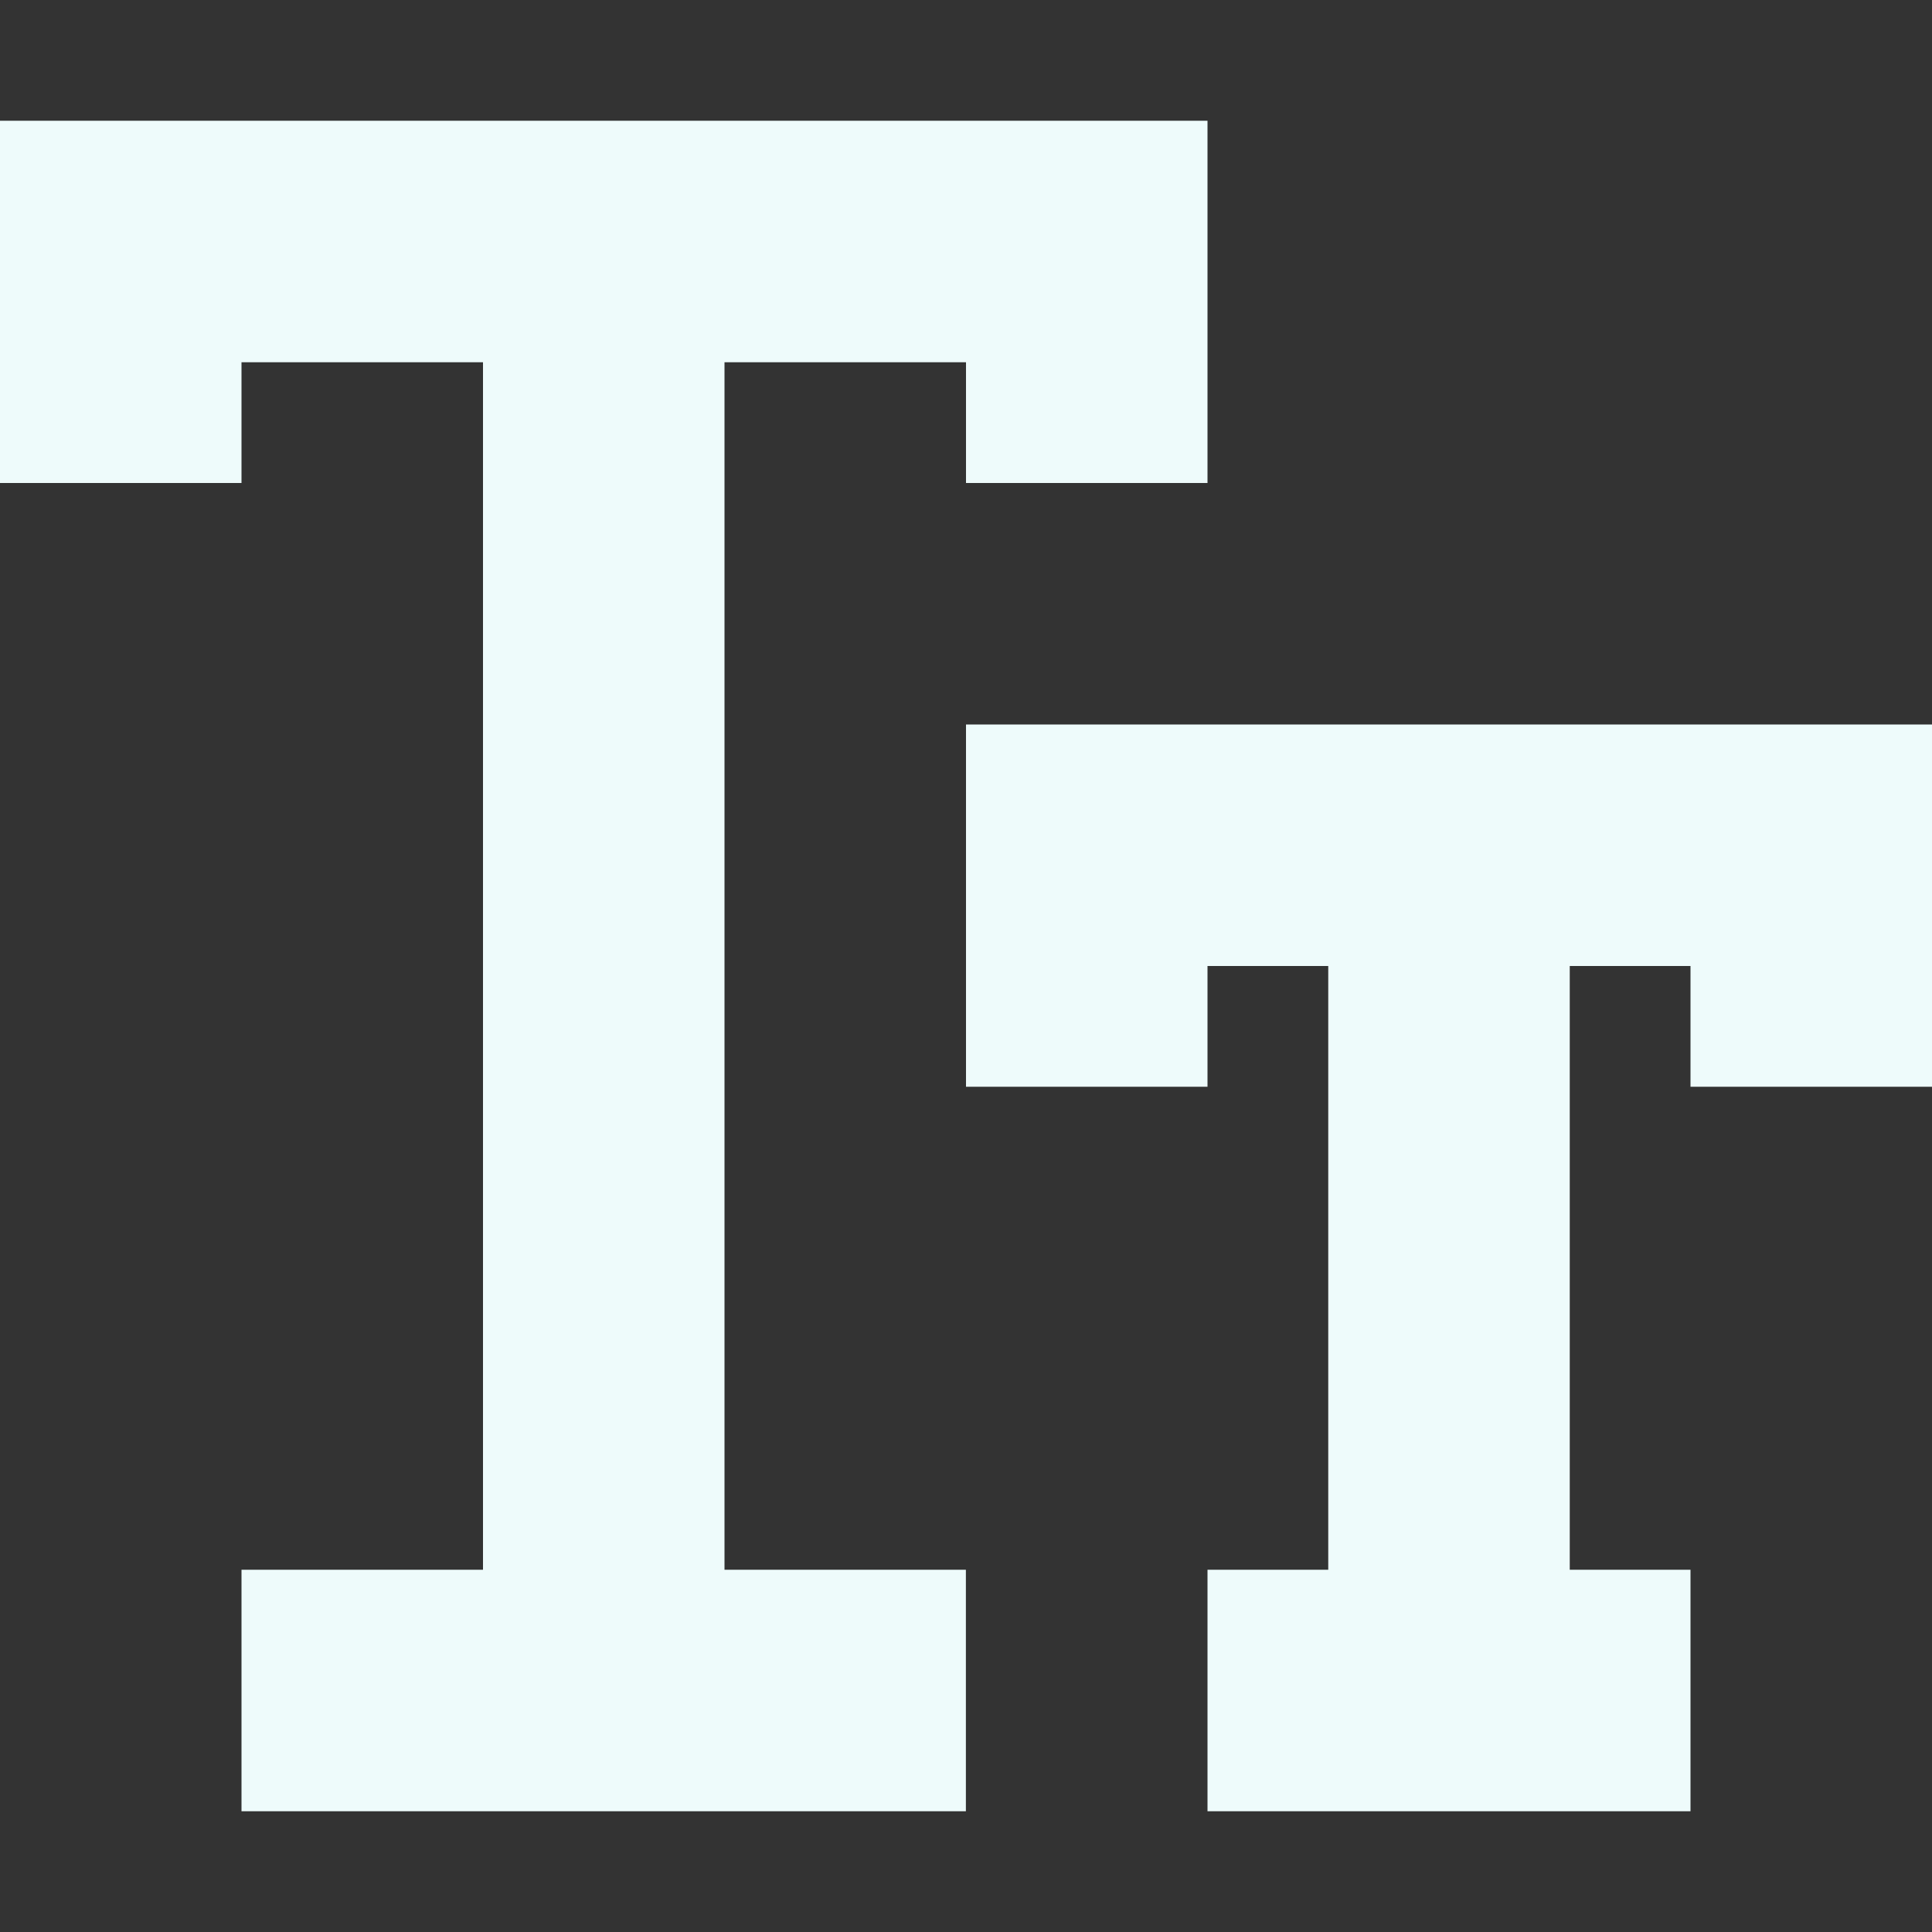 <svg width="32" height="32" viewBox="0 0 32 32" fill="none" xmlns="http://www.w3.org/2000/svg">
<rect x="0" y="0" width="32" height="32" fill="#333333" stroke="none"/>
<path d="M12 6H16V8H20V2H0V8H4V6H8V26H4V30H15.998V26H12V6Z" fill="#EEFBFB"/>
<path d="M16 12V18H20V16H22V26H20V30H28V26H26V16H28V18H32V12H16V12Z" fill="#EEFBFB"/>
</svg>
